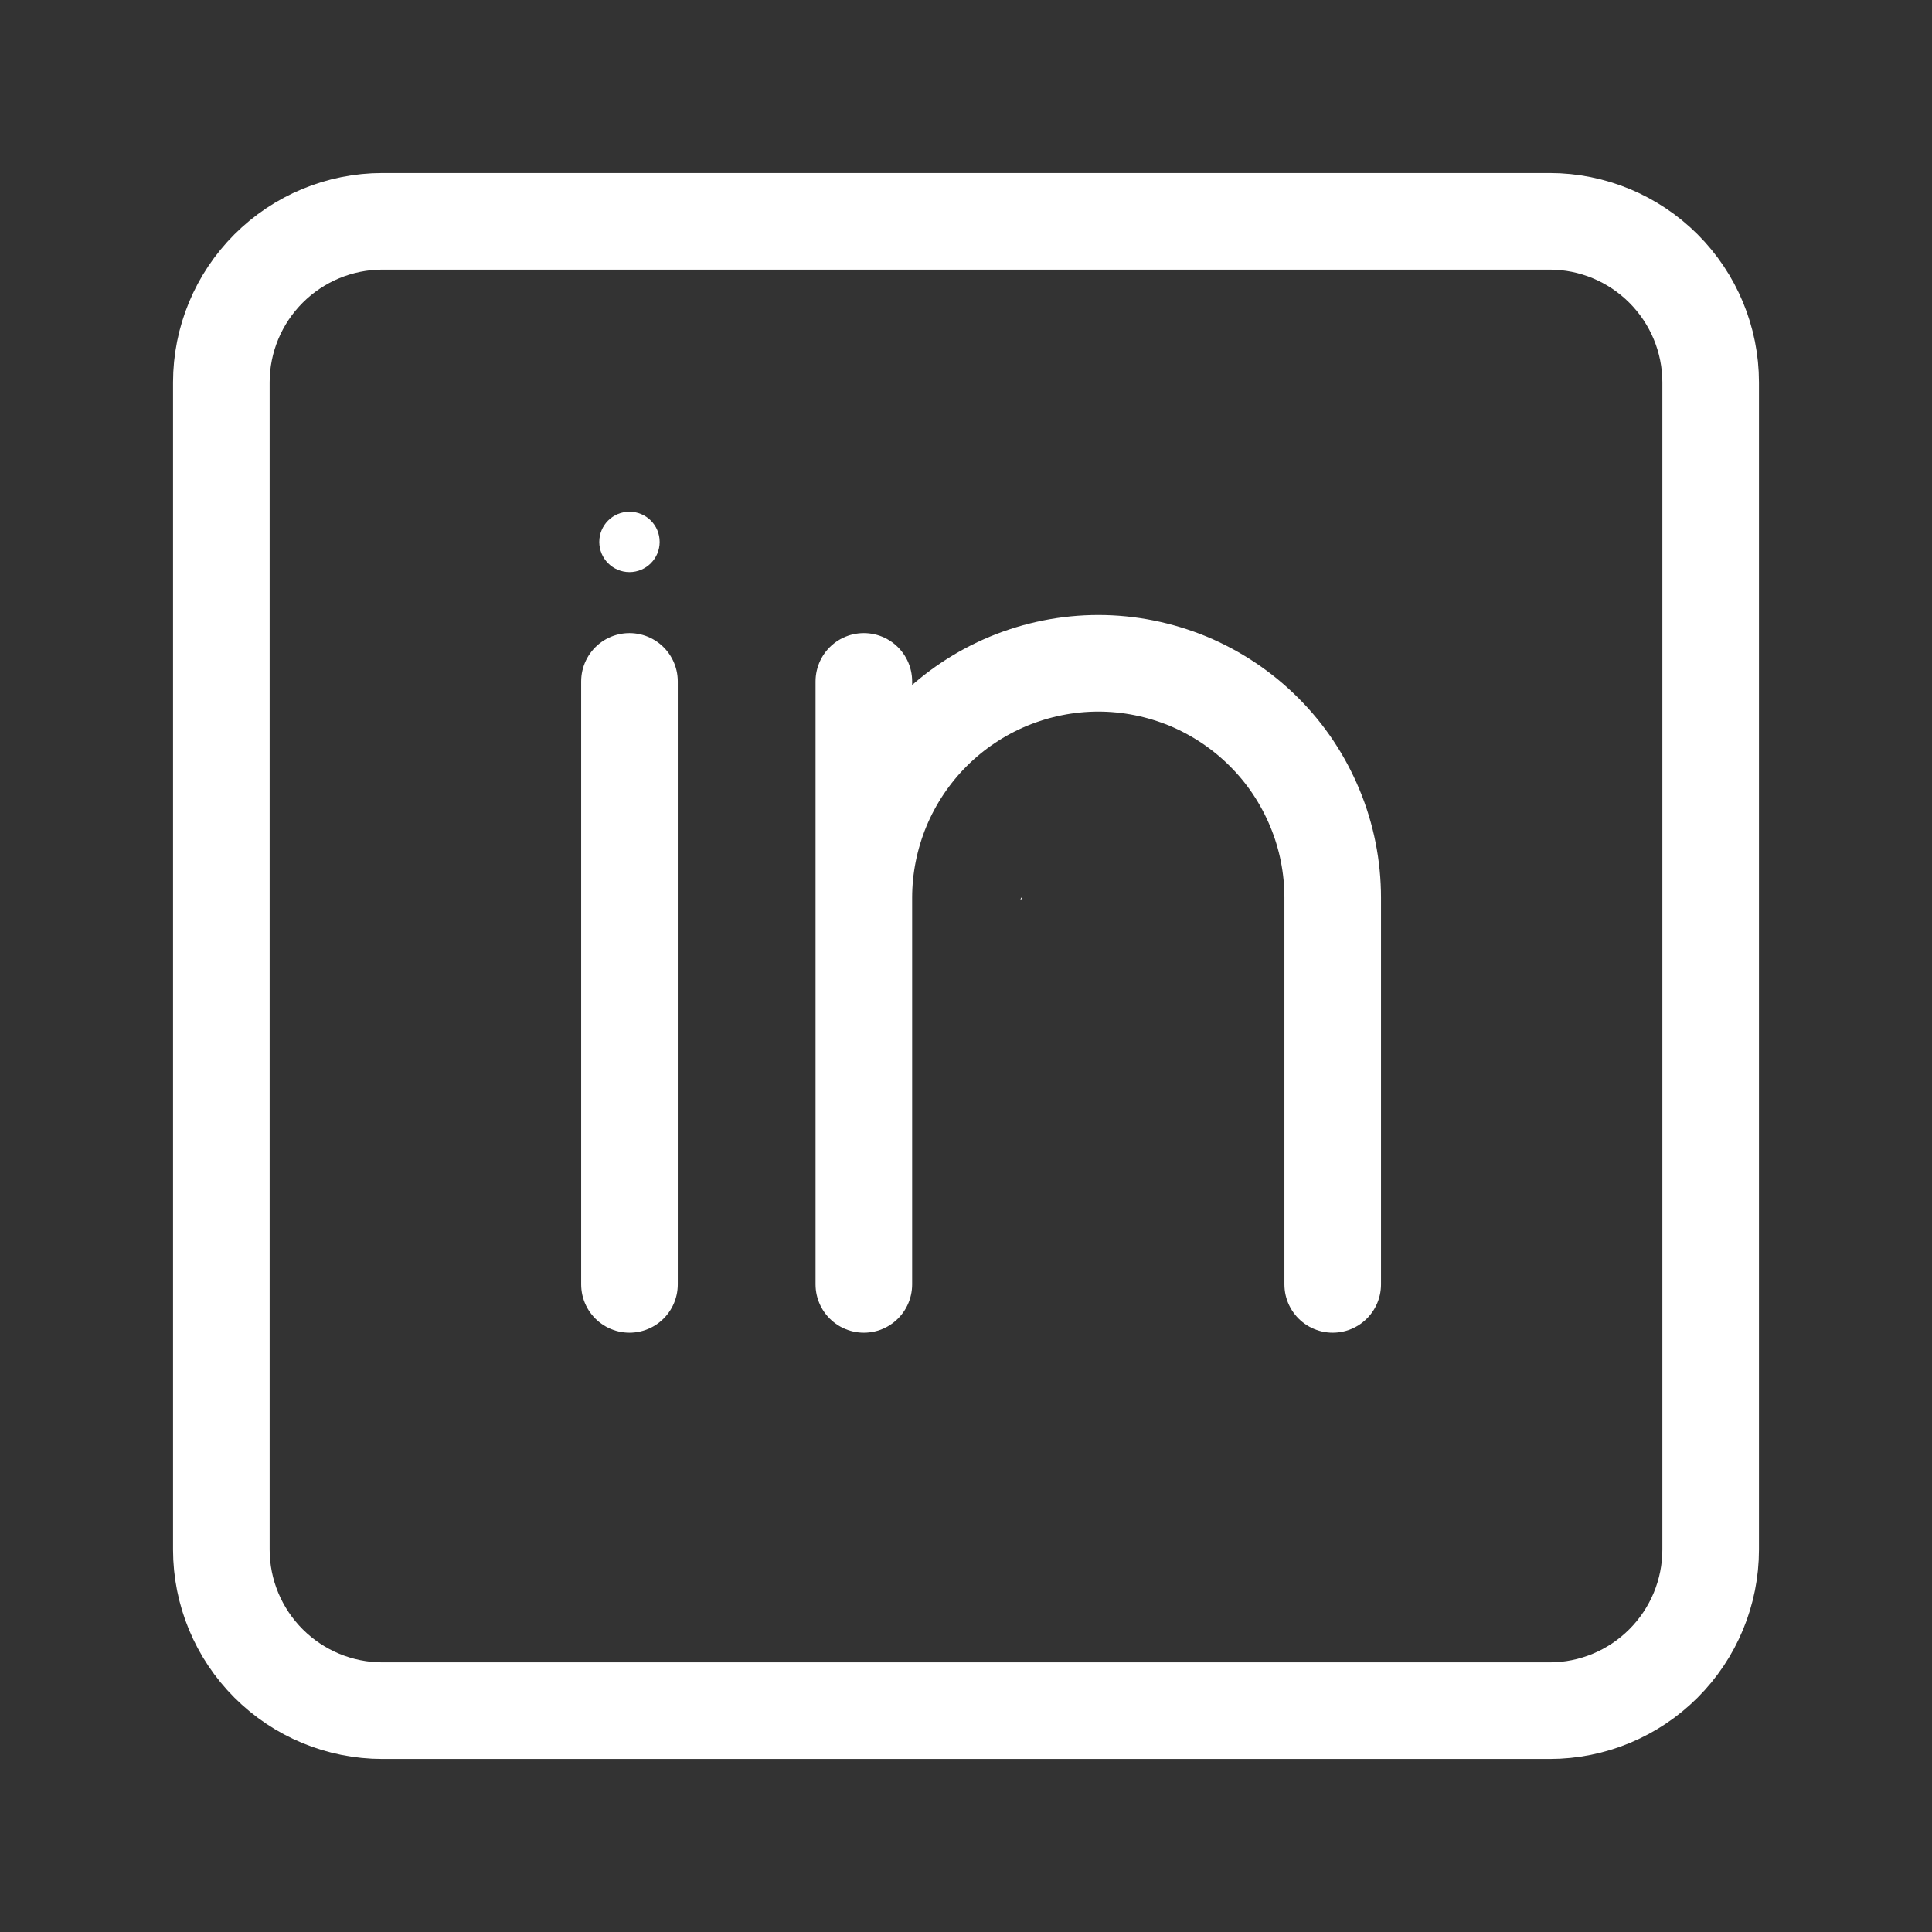 <svg width="16" height="16" viewBox="0 0 16 16" fill="none" xmlns="http://www.w3.org/2000/svg">
<rect x="0" y="0" width="16" height="16" fill="#333333" stroke="none"/>
<path d="M8.463 7.447V7.428L8.45 7.447L8.463 7.447Z" fill="white"/>
<path d="M5.213 4.738C5.351 4.738 5.463 4.626 5.463 4.488C5.463 4.349 5.351 4.238 5.213 4.238C5.075 4.238 4.963 4.349 4.963 4.488C4.963 4.626 5.075 4.738 5.213 4.738Z" fill="white"/>
<path d="M5.213 5.643V10.637M11.037 10.637V7.435C11.037 7.18 10.987 6.927 10.889 6.692C10.791 6.456 10.649 6.242 10.468 6.062C10.288 5.882 10.074 5.739 9.839 5.641C9.603 5.544 9.351 5.493 9.096 5.493C8.841 5.493 8.588 5.544 8.353 5.641C8.117 5.739 7.903 5.882 7.723 6.062C7.543 6.242 7.4 6.456 7.302 6.692C7.205 6.927 7.154 7.18 7.154 7.435M7.154 7.435V10.637M7.154 7.435V5.643" stroke="white" stroke-width="0.8" stroke-linecap="round" stroke-linejoin="round"/>
<path d="M12.834 1.833H3.167C2.813 1.833 2.474 1.974 2.224 2.224C1.974 2.474 1.833 2.813 1.833 3.167V12.833C1.833 13.187 1.974 13.526 2.224 13.776C2.474 14.026 2.813 14.167 3.167 14.167H12.834C13.187 14.167 13.526 14.026 13.776 13.776C14.026 13.526 14.167 13.187 14.167 12.833V3.167C14.167 2.813 14.026 2.474 13.776 2.224C13.526 1.974 13.187 1.833 12.834 1.833Z" stroke="white" stroke-width="0.8" stroke-linecap="round" stroke-linejoin="round"/>
</svg>
